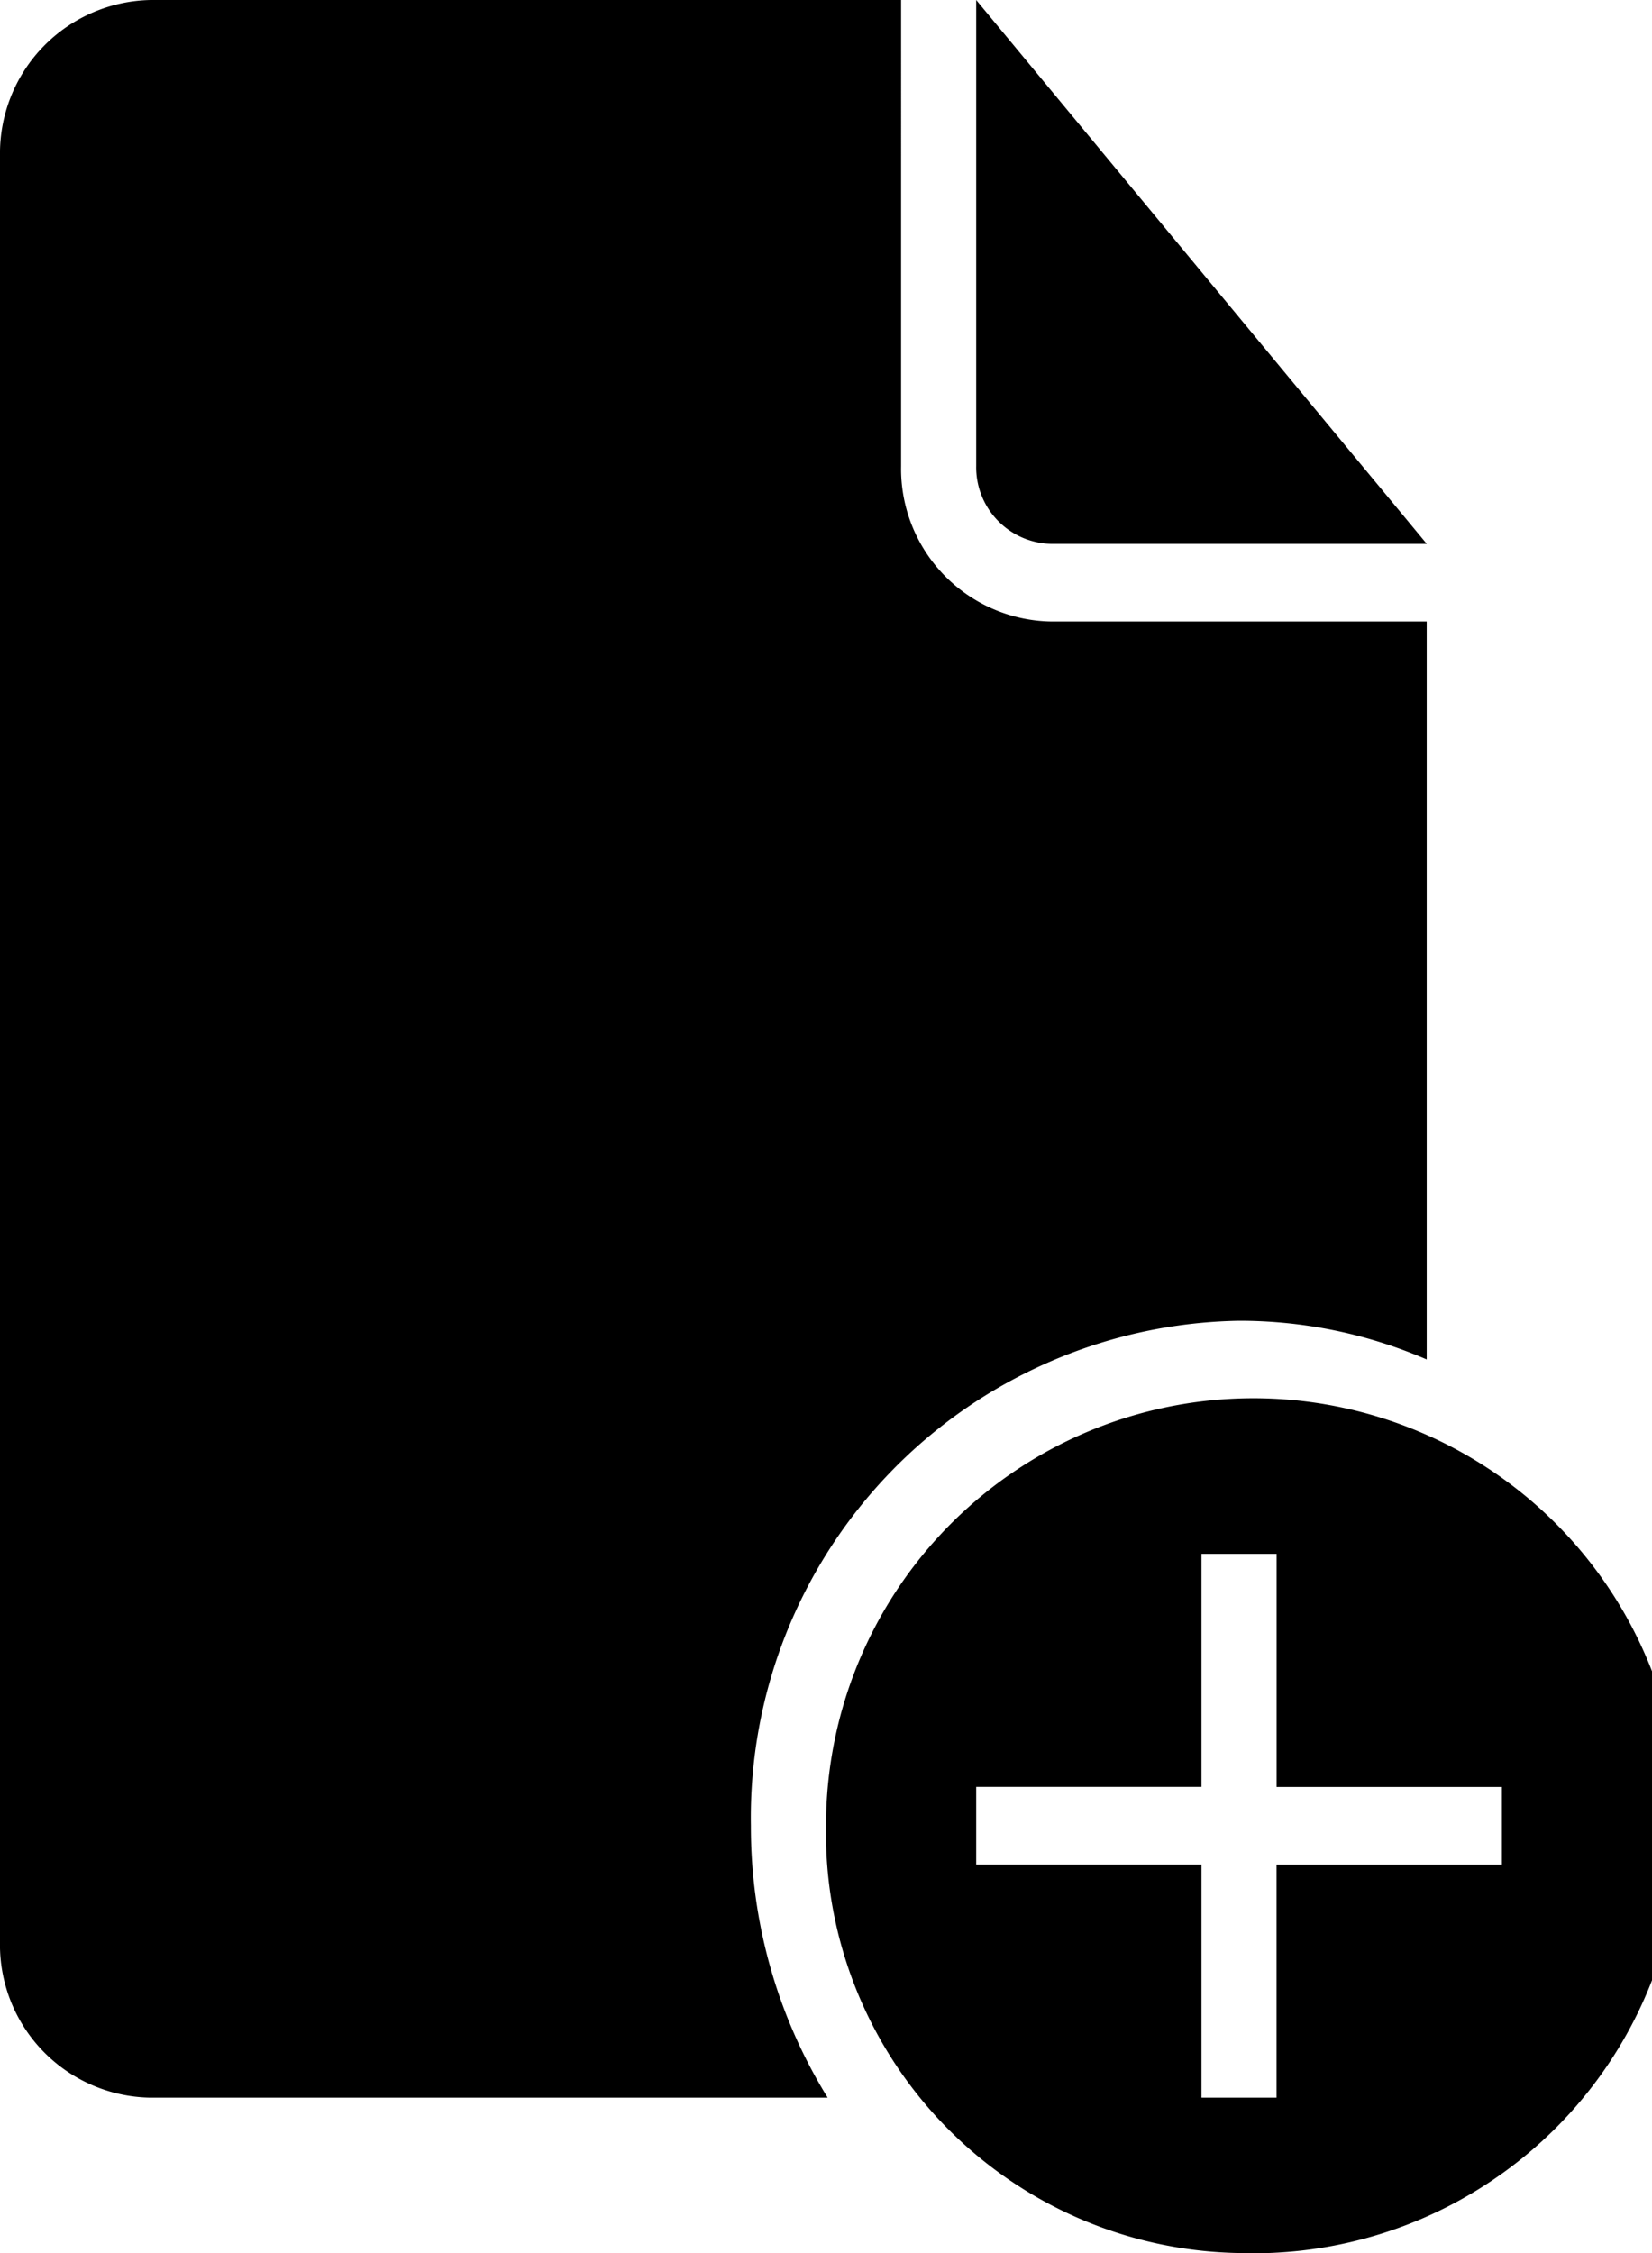 <svg xmlns="http://www.w3.org/2000/svg" viewBox="0 0 24 32.727">
  <g transform="translate(0)">
    <g transform="translate(0 0)">
      <path fill-rule="evenodd" d="M22.455,27.956V24.571h1.091v3.386h3.273v1.129H23.545V32.47H22.455V29.085H19.182V27.956ZM17.024,32.47H7.179A2.221,2.221,0,0,1,5,30.2V4.265A2.229,2.229,0,0,1,7.191,2h10.9V8.773a2.217,2.217,0,0,0,2.188,2.255h5.448V21.747A6.865,6.865,0,0,0,23,21.185a7.216,7.216,0,0,0-7.091,7.335,7.486,7.486,0,0,0,1.115,3.95ZM19.182,2V8.768A1.113,1.113,0,0,0,20.263,9.9h5.465L19.182,2ZM23,34.727a6.21,6.21,0,1,0-6-6.207,6.106,6.106,0,0,0,6,6.207Z" transform="translate(-5 -2)"/>
    </g>
  </g>
</svg>